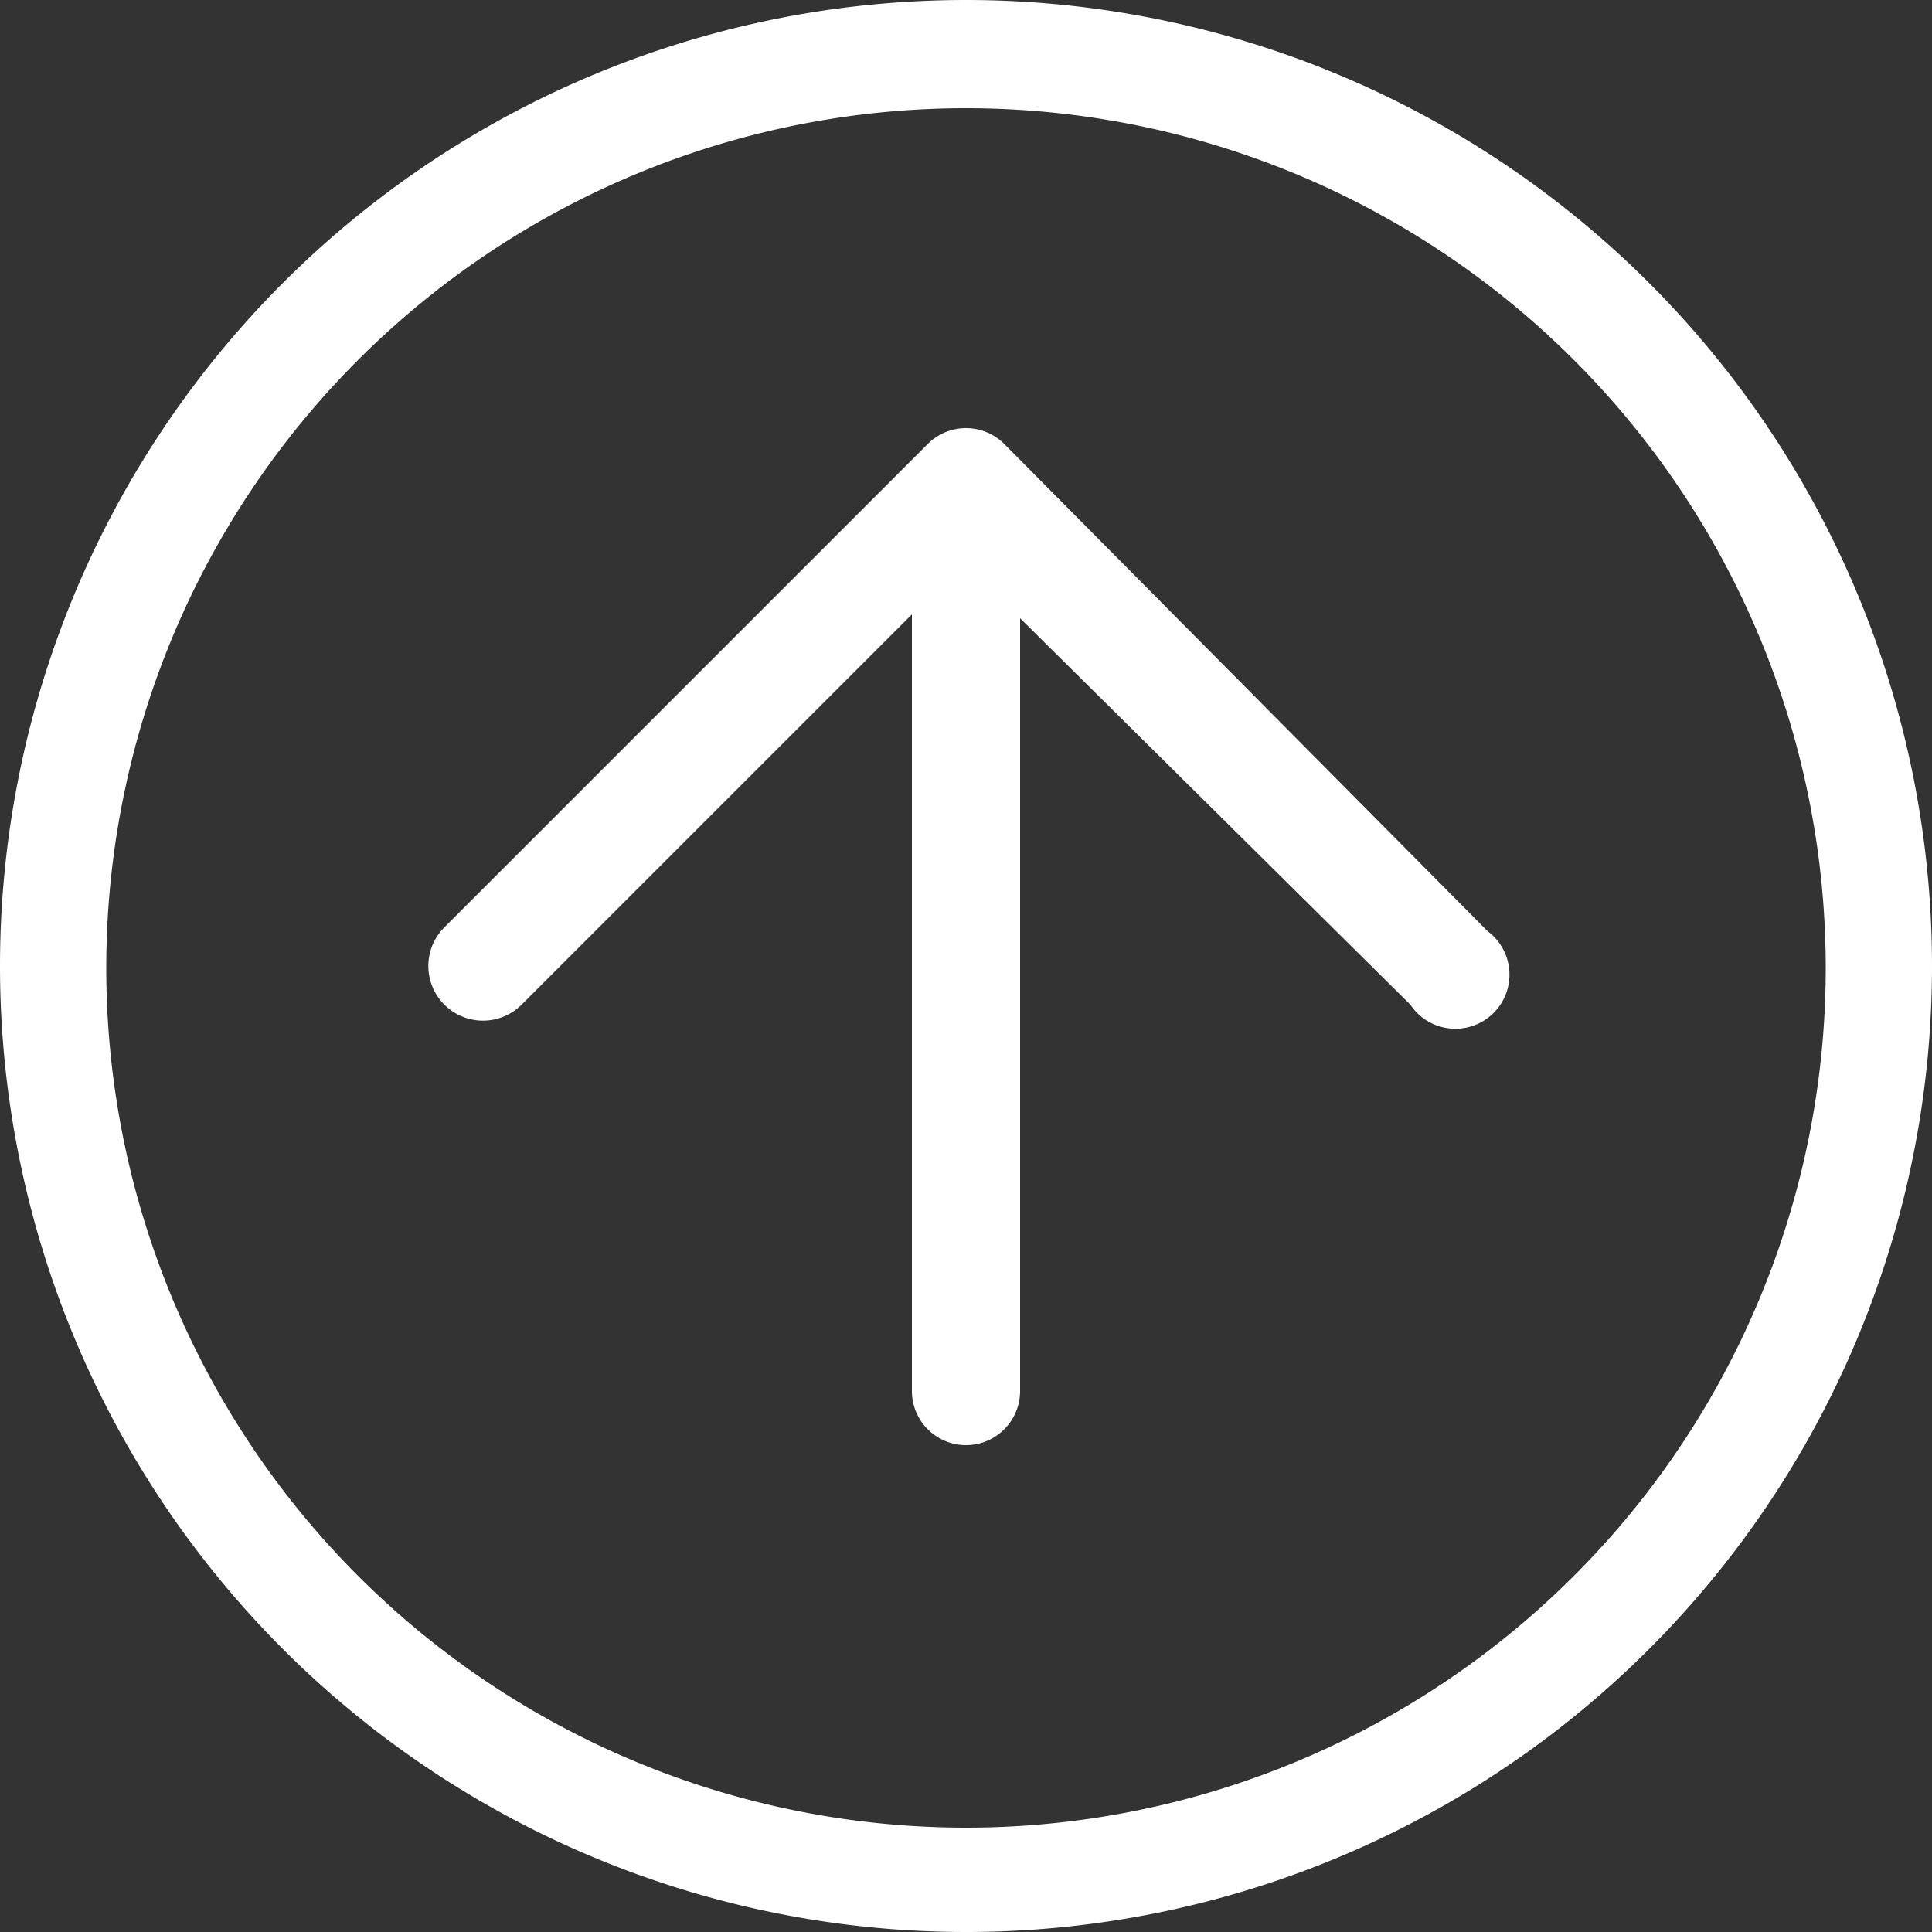 <svg xmlns="http://www.w3.org/2000/svg" width="50" height="50">
  <rect width="100%" height="100%" fill="#333333" stroke="none"/>
  <g fill="#FFF" fill-rule="evenodd">
    <path d="M25 2.8a22.2 22.2 0 1 1 0 44.5 22.2 22.2 0 0 1 0-44.5M25 50a25 25 0 1 0 0-50 25 25 0 0 0 0 50" />
    <path d="M13.5 26l10.1-10.1V36a1.4 1.4 0 0 0 2.8 0V16l10.1 10a1.4 1.4 0 1 0 2-1.9L26 11.5a1.4 1.4 0 0 0-2 0L11.5 24a1.4 1.4 0 1 0 2 2" />
  </g>
</svg>
